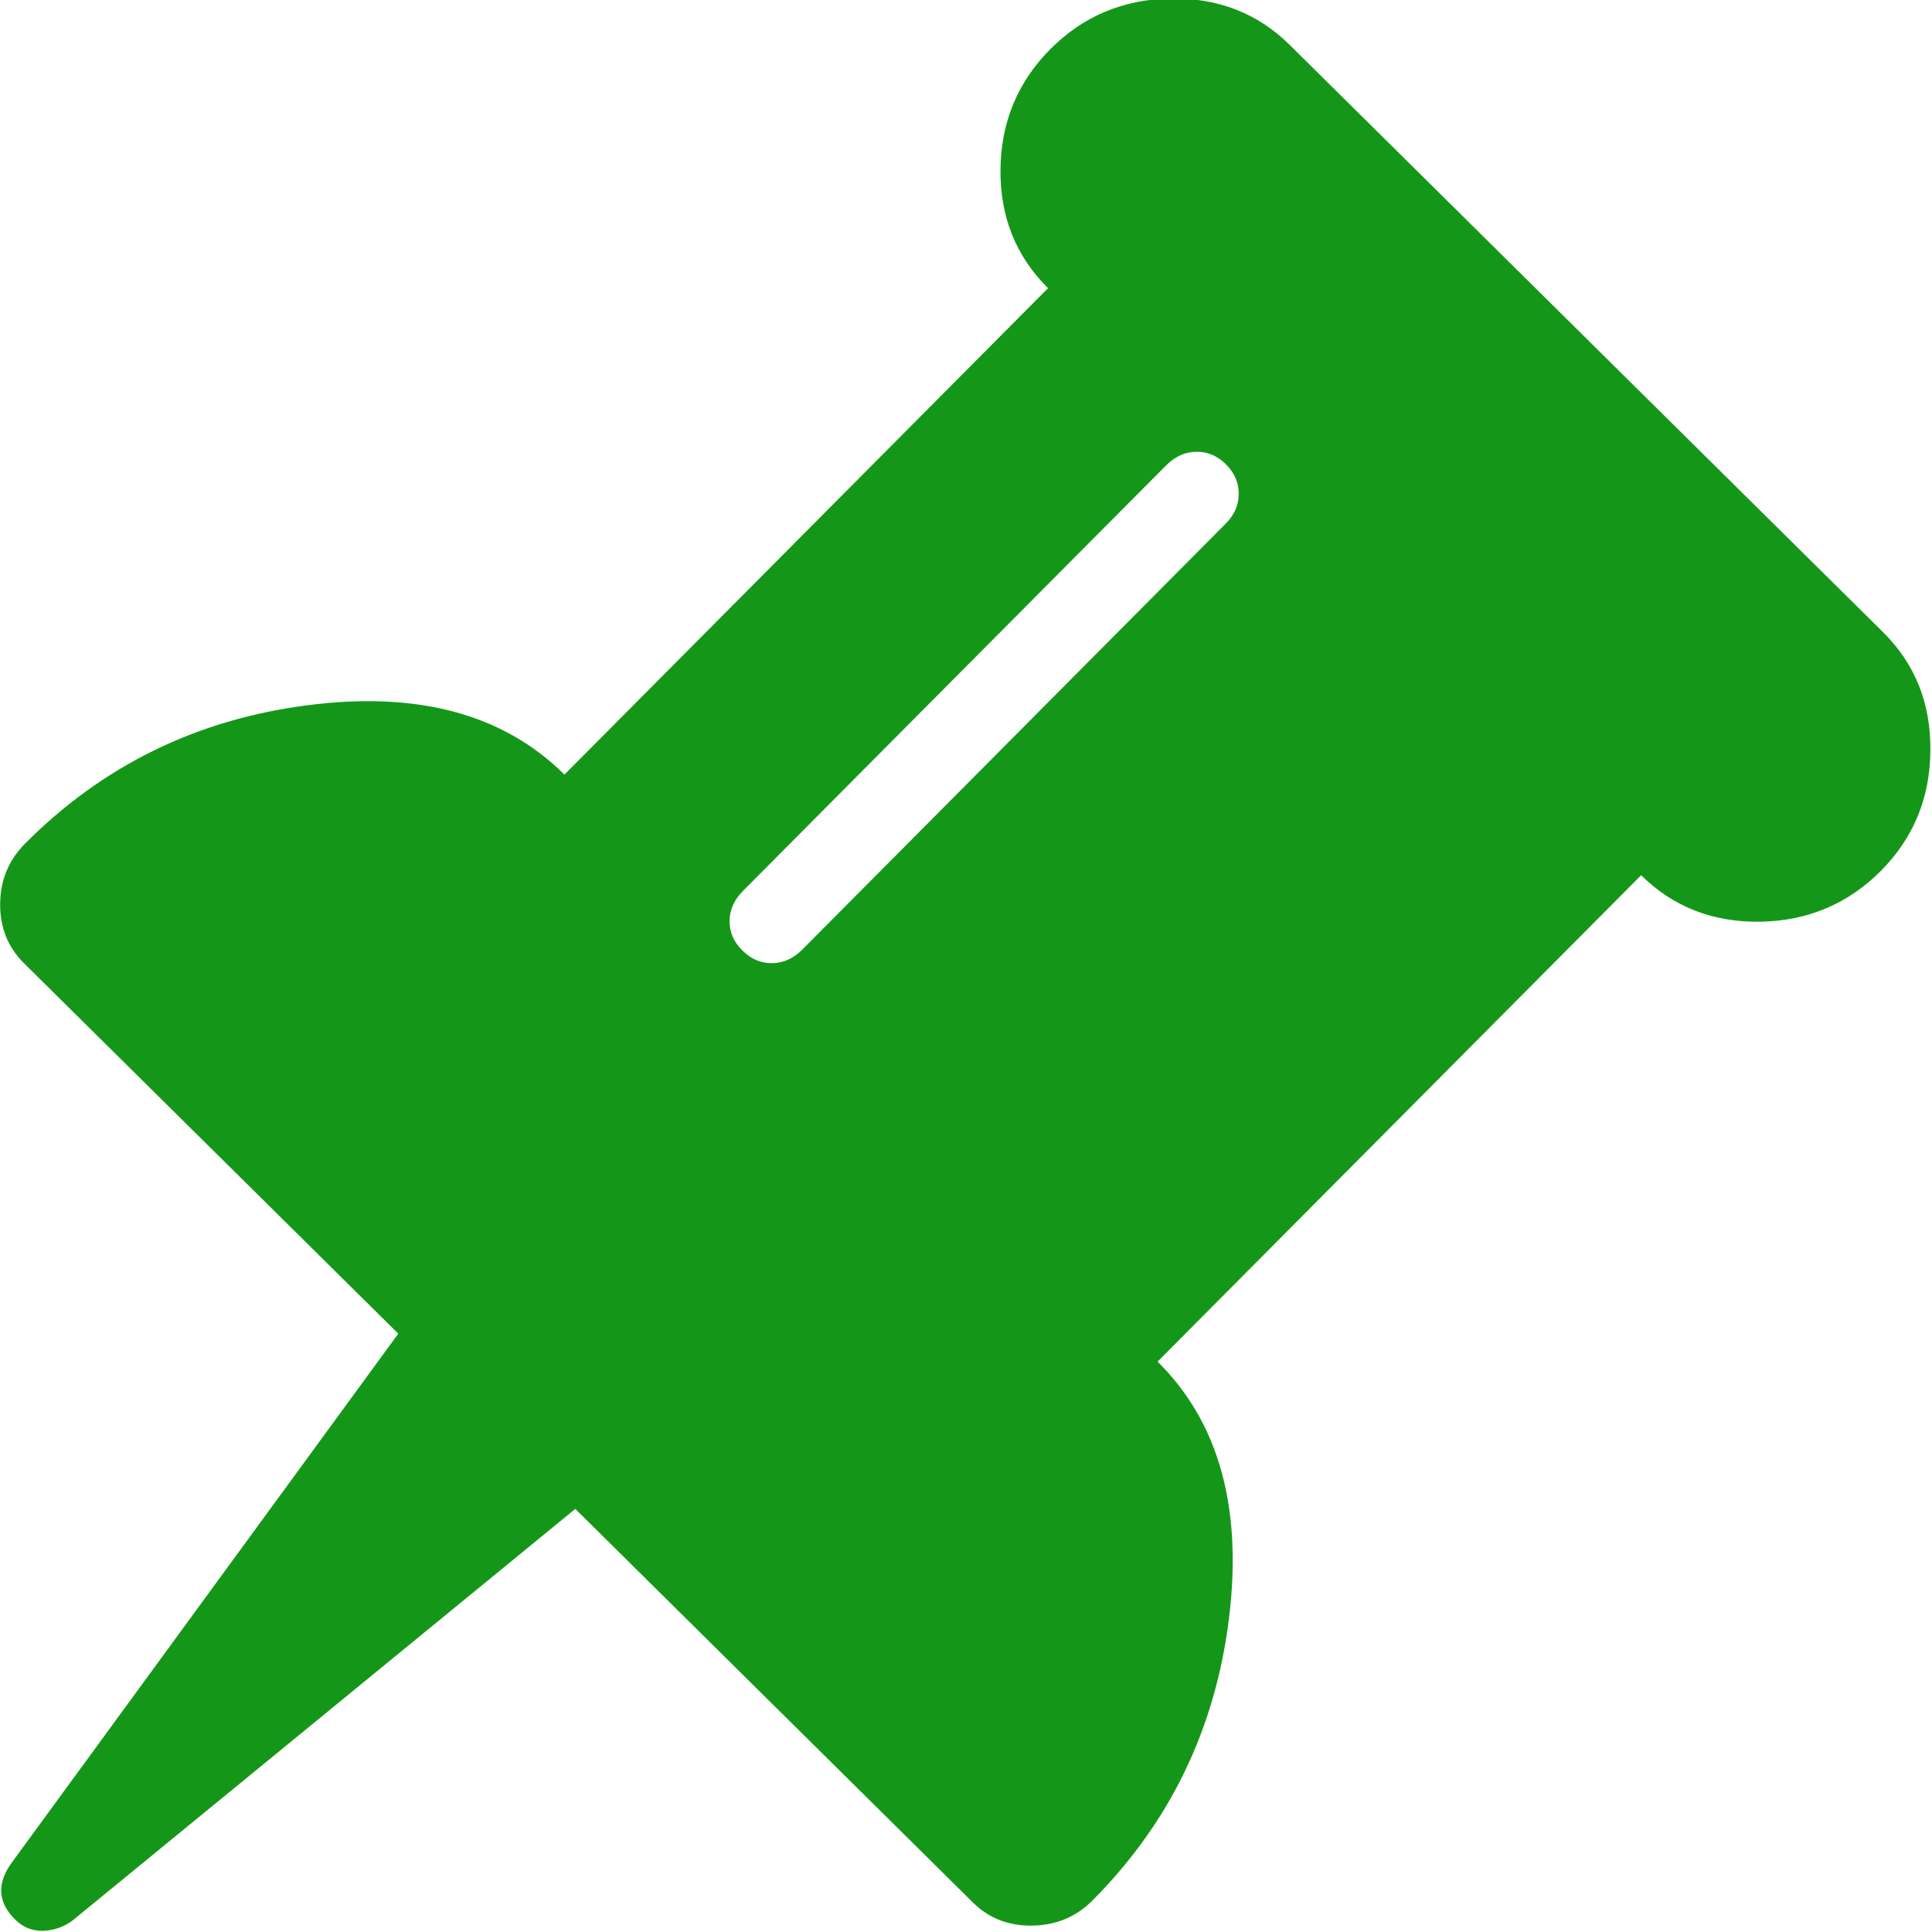 <svg
        xmlns="http://www.w3.org/2000/svg"
        xmlns:xlink="http://www.w3.org/1999/xlink"
        width="13px" height="13px">
    <path fill-rule="evenodd"  fill="rgb(20, 151, 24)"
          d="M8.270,10.886 C8.361,10.144 8.201,9.569 7.789,9.162 L11.043,5.889 C11.259,6.103 11.527,6.207 11.846,6.202 C12.165,6.196 12.434,6.082 12.655,5.861 C12.875,5.639 12.987,5.370 12.989,5.051 C12.993,4.733 12.886,4.467 12.670,4.253 L8.679,0.303 C8.463,0.089 8.195,-0.015 7.876,-0.010 C7.557,-0.004 7.288,0.109 7.067,0.331 C6.847,0.553 6.735,0.823 6.732,1.141 C6.729,1.459 6.836,1.725 7.052,1.939 L3.798,5.212 C3.387,4.804 2.809,4.649 2.065,4.746 C1.322,4.842 0.689,5.153 0.168,5.677 C0.058,5.788 0.002,5.923 0.001,6.082 C-0.000,6.241 0.053,6.374 0.161,6.481 L2.680,8.974 L0.072,12.543 C-0.022,12.679 -0.012,12.802 0.100,12.914 L0.106,12.920 C0.156,12.969 0.217,12.993 0.288,12.992 C0.359,12.990 0.425,12.968 0.484,12.926 L3.871,10.153 L6.546,12.801 C6.654,12.908 6.788,12.960 6.948,12.957 C7.107,12.954 7.242,12.898 7.352,12.787 C7.873,12.263 8.179,11.630 8.270,10.886 ZM5.398,6.390 C5.339,6.449 5.272,6.480 5.196,6.481 C5.121,6.482 5.054,6.454 4.996,6.396 C4.937,6.339 4.909,6.273 4.909,6.197 C4.910,6.122 4.940,6.054 4.999,5.995 L7.846,3.132 C7.906,3.072 7.973,3.041 8.049,3.040 C8.124,3.038 8.191,3.067 8.249,3.124 C8.307,3.182 8.336,3.249 8.335,3.324 C8.335,3.399 8.305,3.467 8.245,3.526 L5.398,6.390 Z"/>
</svg>